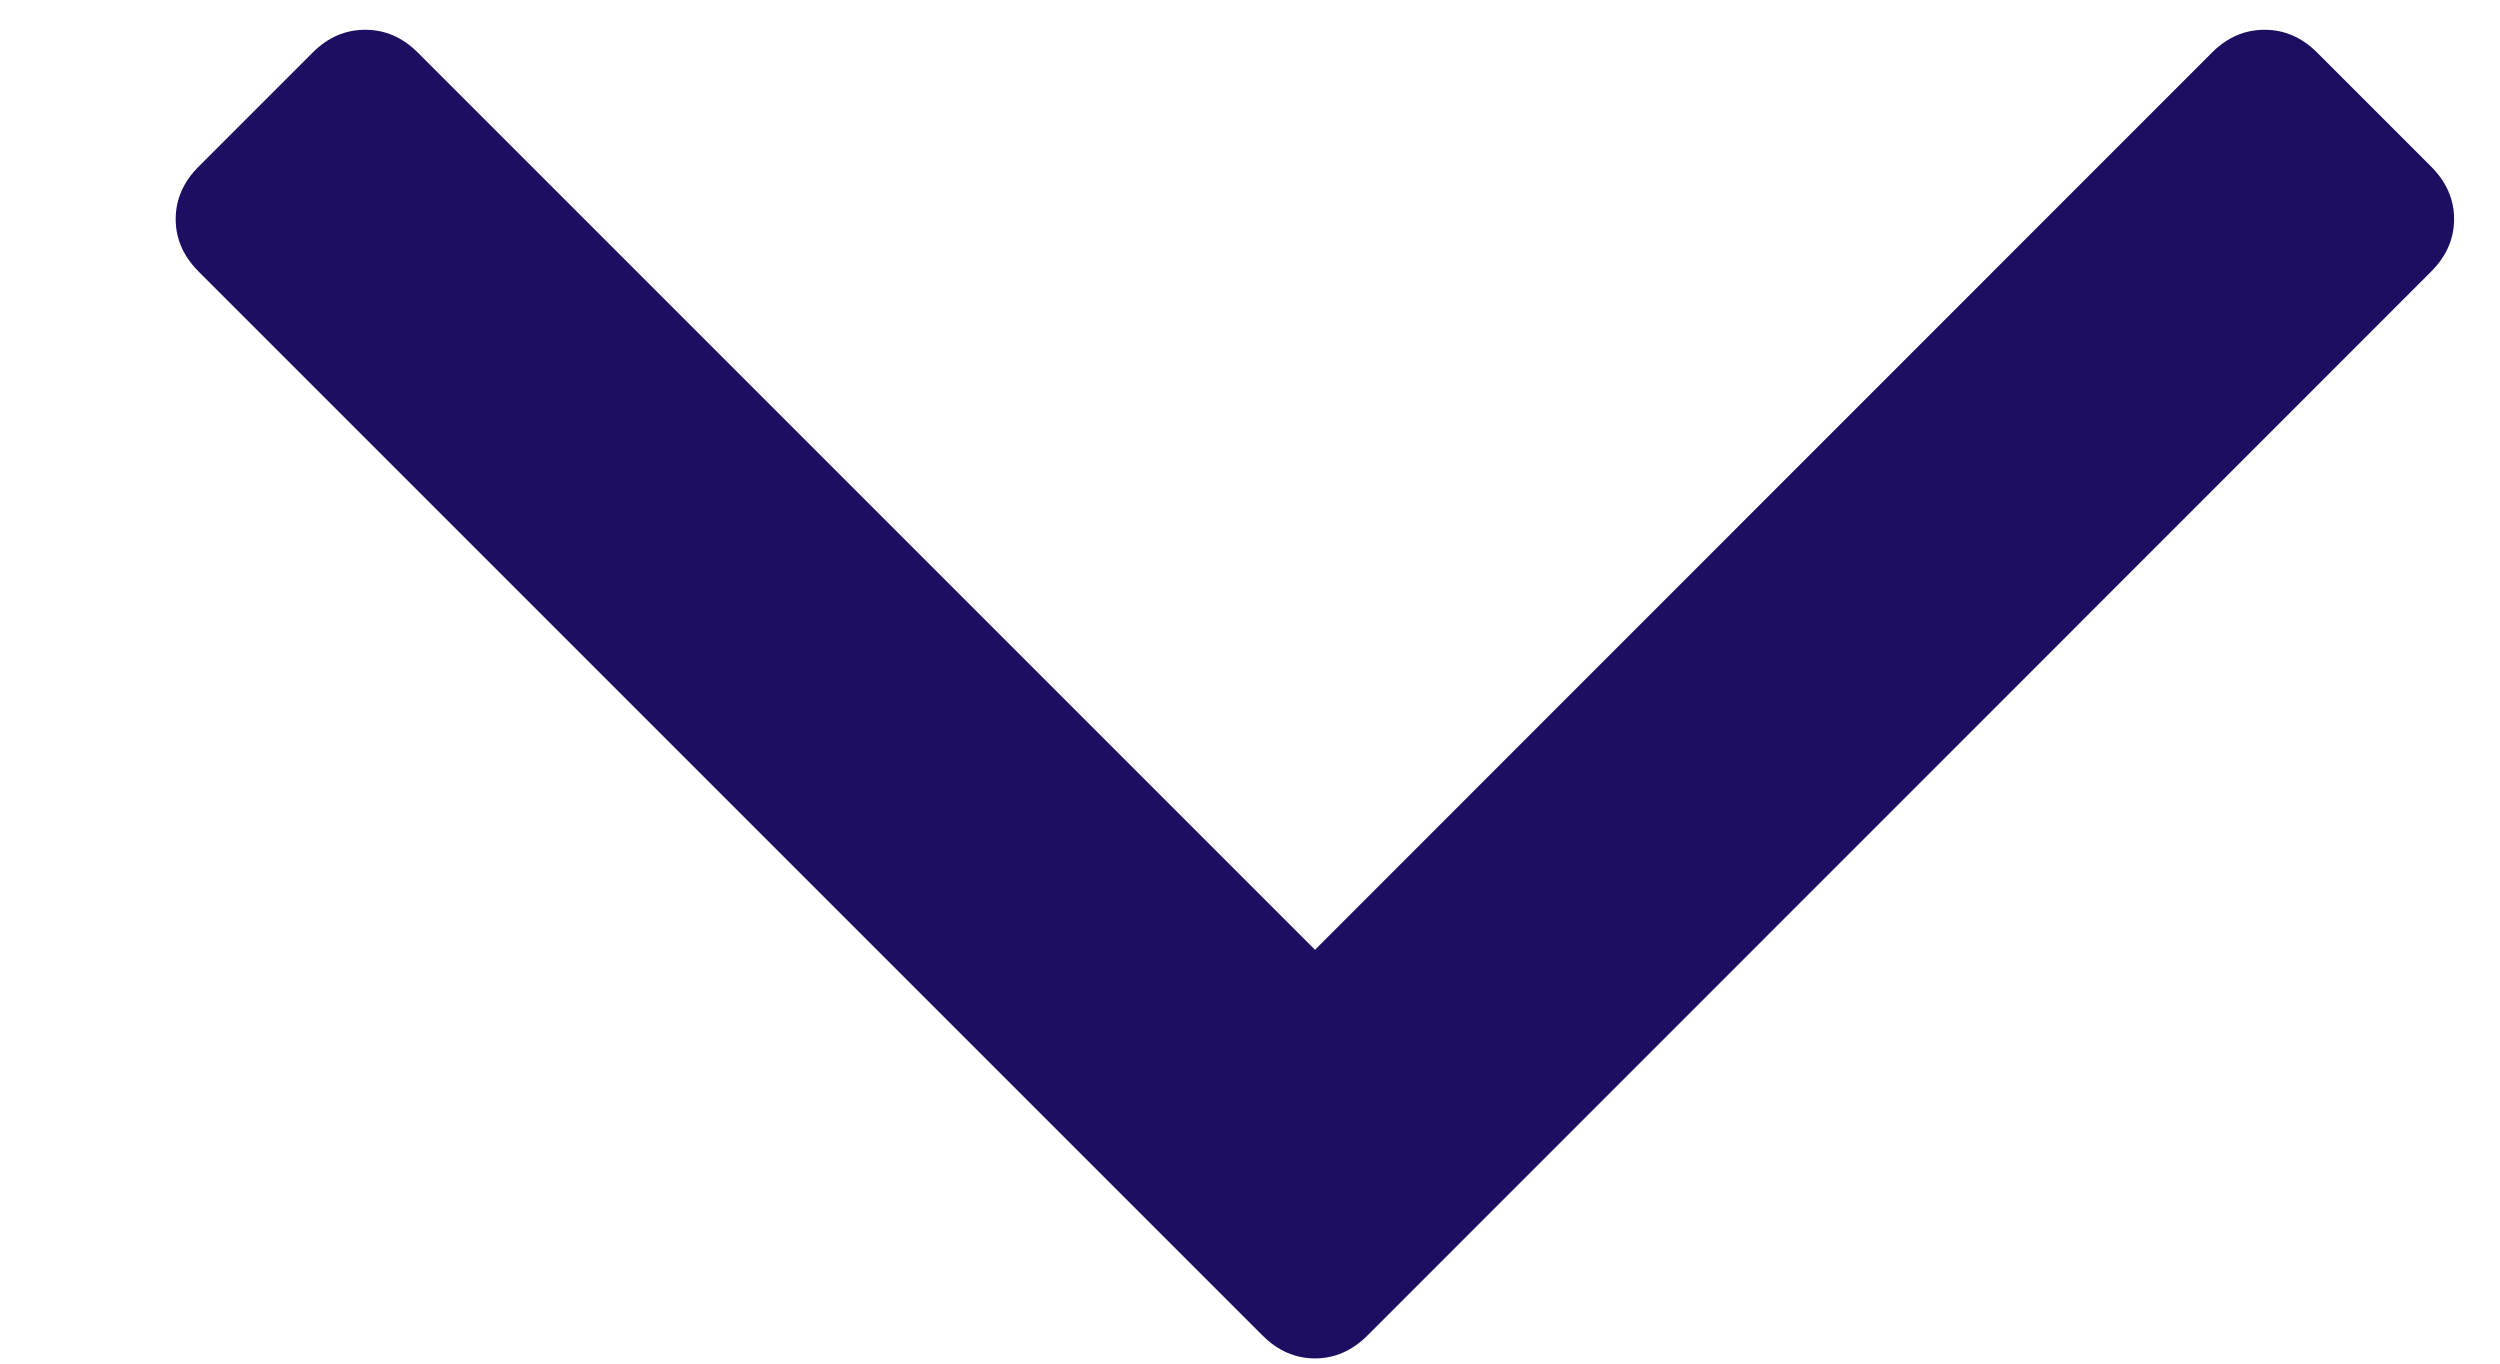 <svg width="11" height="6" viewBox="0 0 11 6" fill="none" xmlns="http://www.w3.org/2000/svg">
<path d="M10.697 0.733C10.764 0.8 10.798 0.877 10.798 0.964C10.798 1.051 10.764 1.128 10.697 1.195L6.017 5.876C5.95 5.943 5.873 5.977 5.786 5.977C5.699 5.977 5.622 5.943 5.555 5.876L0.874 1.195C0.807 1.128 0.773 1.051 0.773 0.964C0.773 0.877 0.807 0.8 0.874 0.733L1.376 0.231C1.443 0.164 1.52 0.131 1.607 0.131C1.694 0.131 1.771 0.164 1.838 0.231L5.786 4.179L9.733 0.231C9.8 0.164 9.877 0.131 9.964 0.131C10.051 0.131 10.128 0.164 10.195 0.231L10.697 0.733Z" fill="#1E0E62"/>
</svg>
